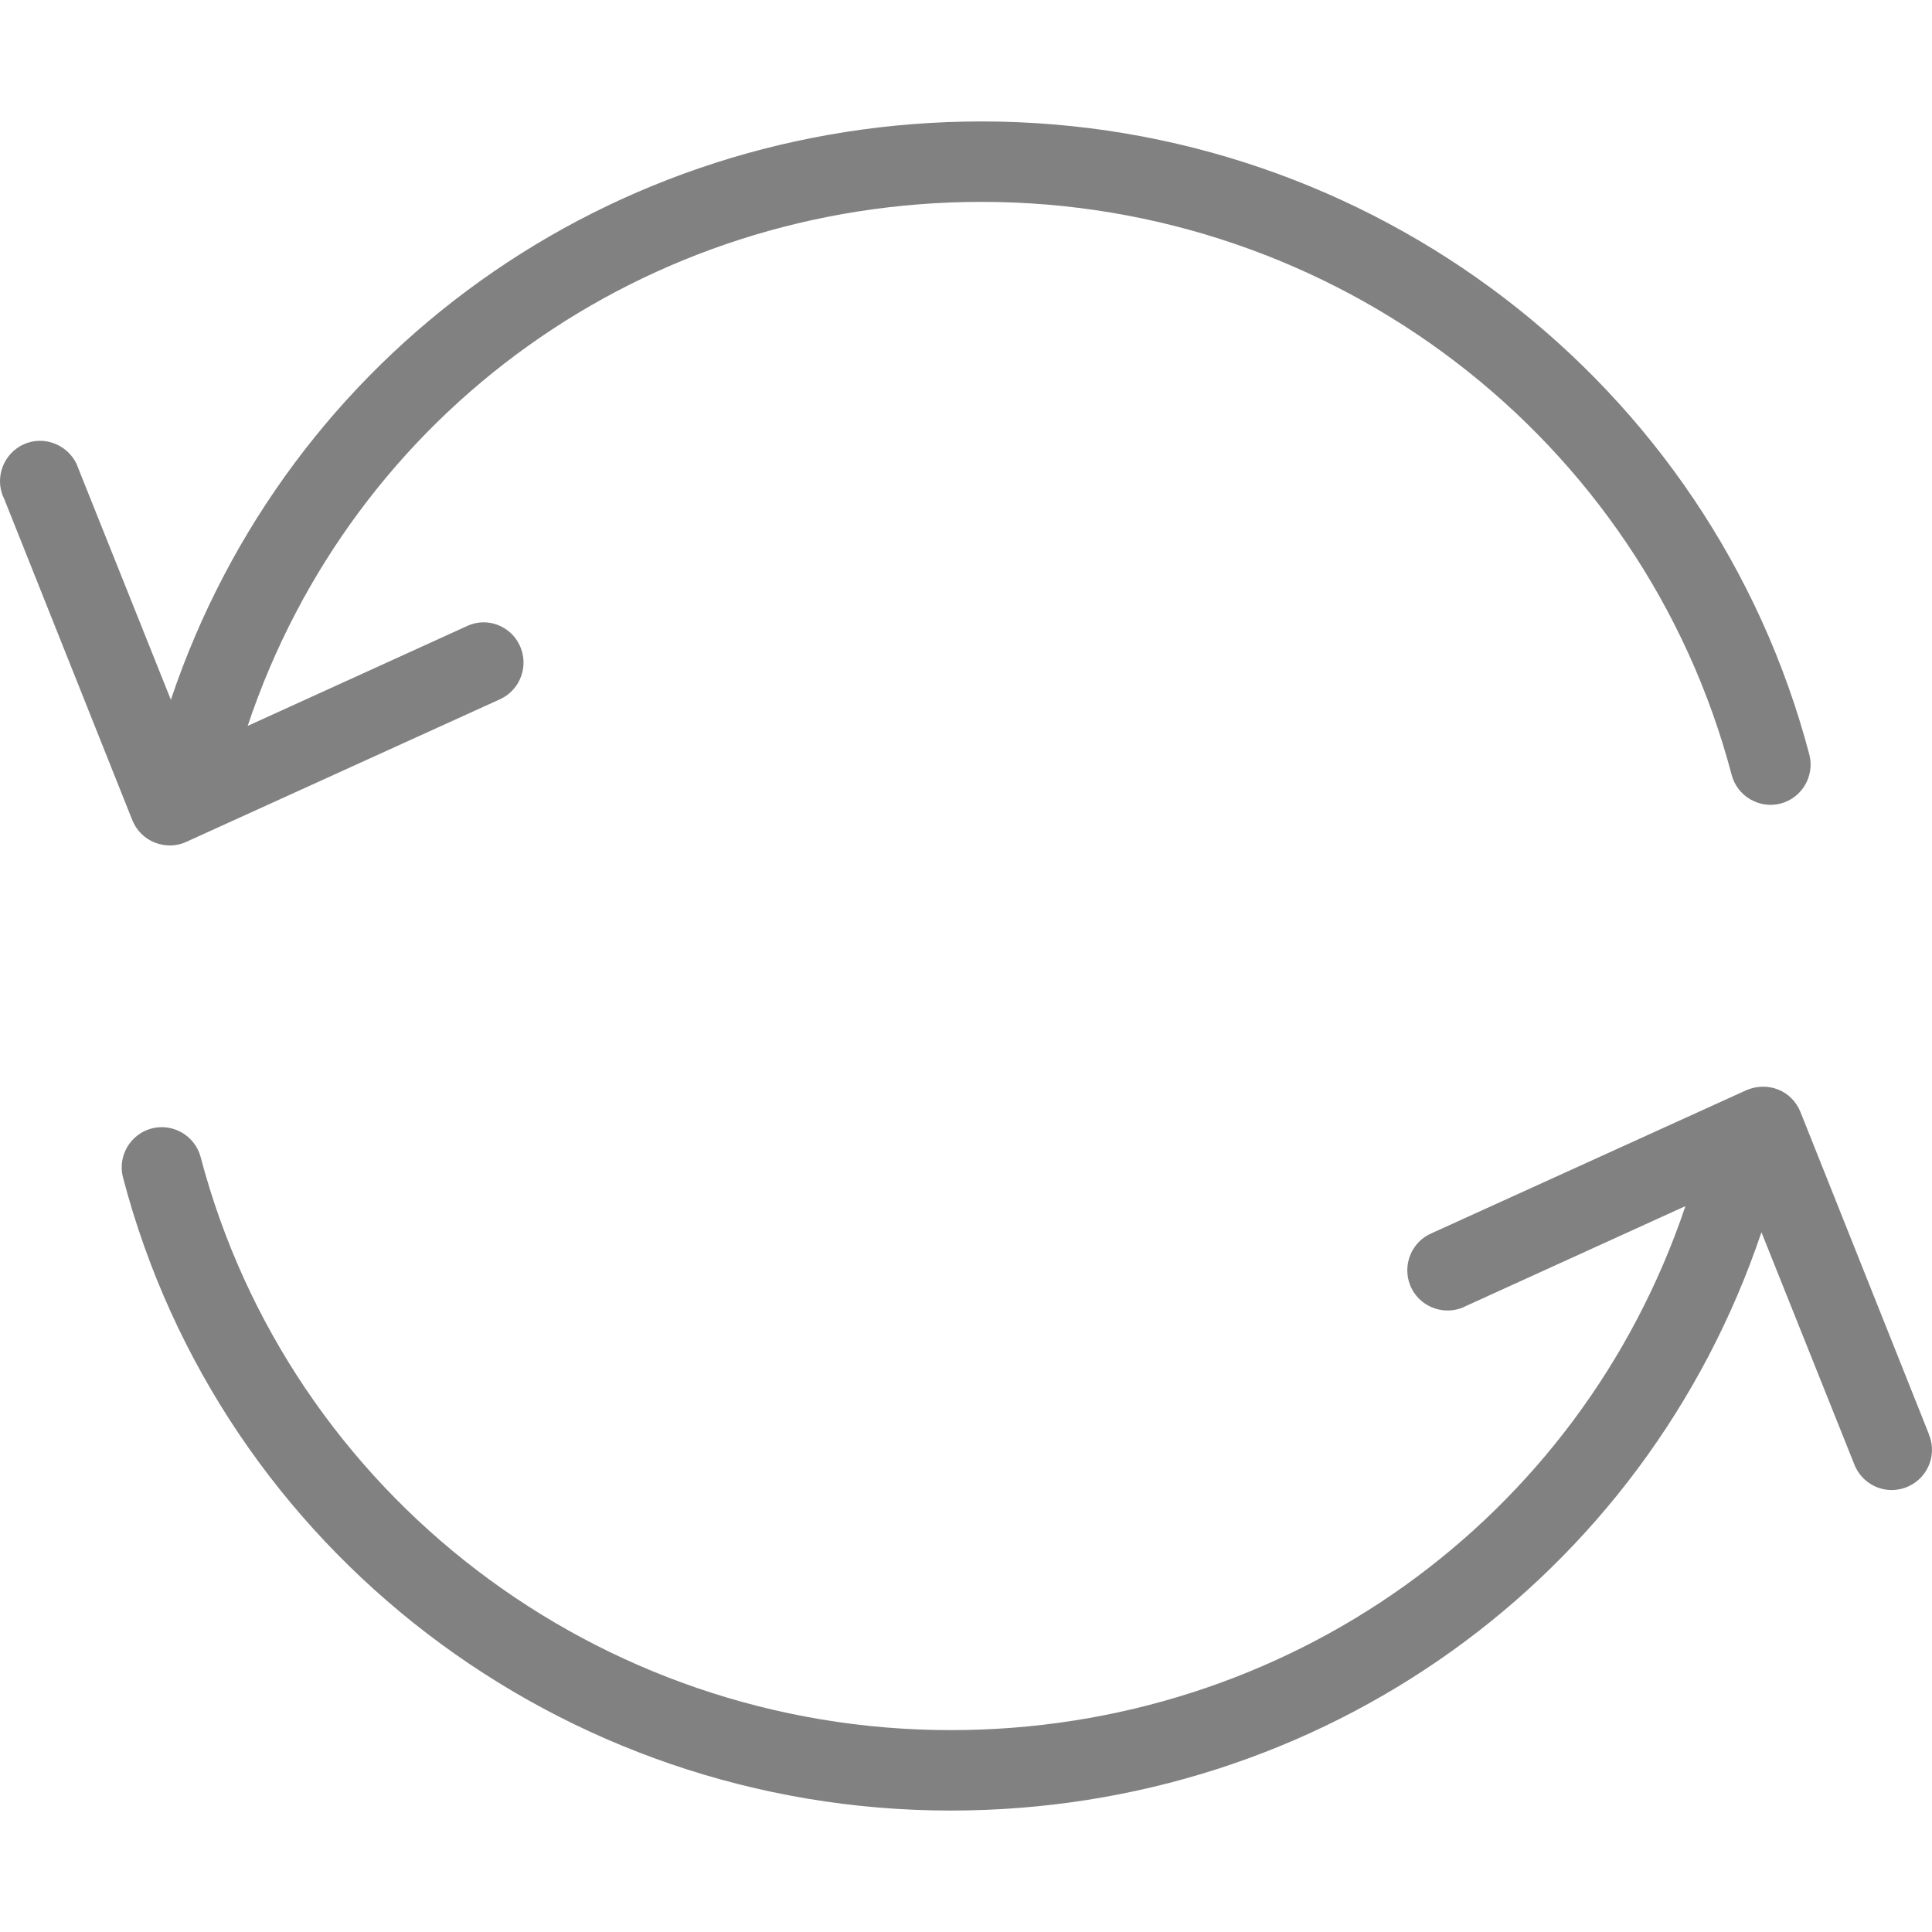 <?xml version="1.0" encoding="iso-8859-1"?>
<!-- Generator: Adobe Illustrator 19.0.0, SVG Export Plug-In . SVG Version: 6.00 Build 0)  -->
<svg version="1.1" id="Layer_1" xmlns="http://www.w3.org/2000/svg" xmlns:xlink="http://www.w3.org/1999/xlink" x="0px" y="0px"
	 viewBox="0 0 512.422 512.422" style="enable-background:new 0 0 512.422 512.422;" xml:space="preserve">
<g>
	<g>
		<g>
			<path style="fill:#818181;" d="M41.053,223.464c2.667,1.067,5.76,1.067,8.427-0.213l83.307-37.867c5.333-2.56,7.573-8.96,5.013-14.293
				c-2.453-5.12-8.533-7.467-13.76-5.12l-58.347,26.56c27.84-83.307,105.387-138.987,194.667-138.987
				c93.547,0,175.36,62.507,198.933,152c1.493,5.653,7.36,9.067,13.013,7.573c5.653-1.493,9.067-7.36,7.573-13.013
				c-26.027-98.773-116.267-167.893-219.52-167.893c-98.453,0-184.107,61.44-215.04,153.387l-24.533-61.333
				c-1.813-5.547-7.893-8.64-13.44-6.827c-5.547,1.813-8.64,7.893-6.827,13.44c0.107,0.427,0.32,0.853,0.533,1.28l34.027,85.333
				C36.146,220.158,38.279,222.398,41.053,223.464z"/>
			<path style="fill:#818181;" d="M511.773,380.904c-0.107-0.213-0.213-0.427-0.213-0.64l-34.027-85.333c-1.067-2.667-3.2-4.907-5.973-5.973
				c-2.667-1.067-5.76-0.96-8.427,0.213l-83.307,37.867c-5.44,2.24-8,8.533-5.76,13.973c2.24,5.44,8.533,8,13.973,5.76
				c0.213-0.107,0.427-0.213,0.64-0.32l58.347-26.56c-28.053,83.307-105.707,138.987-194.88,138.987
				c-93.547,0-175.36-62.507-198.933-152c-1.493-5.653-7.36-9.067-13.013-7.573c-5.653,1.493-9.067,7.36-7.573,13.013
				c25.92,98.88,116.267,167.893,219.52,167.893c98.453,0,184-61.44,215.04-153.387l24.533,61.333
				c2.027,5.547,8.107,8.427,13.653,6.4C510.919,392.531,513.799,386.451,511.773,380.904z"/>
		</g>
	</g>
</g>
<g>
</g>
<g>
</g>
<g>
</g>
<g>
</g>
<g>
</g>
<g>
</g>
<g>
</g>
<g>
</g>
<g>
</g>
<g>
</g>
<g>
</g>
<g>
</g>
<g>
</g>
<g>
</g>
<g>
</g>
</svg>

